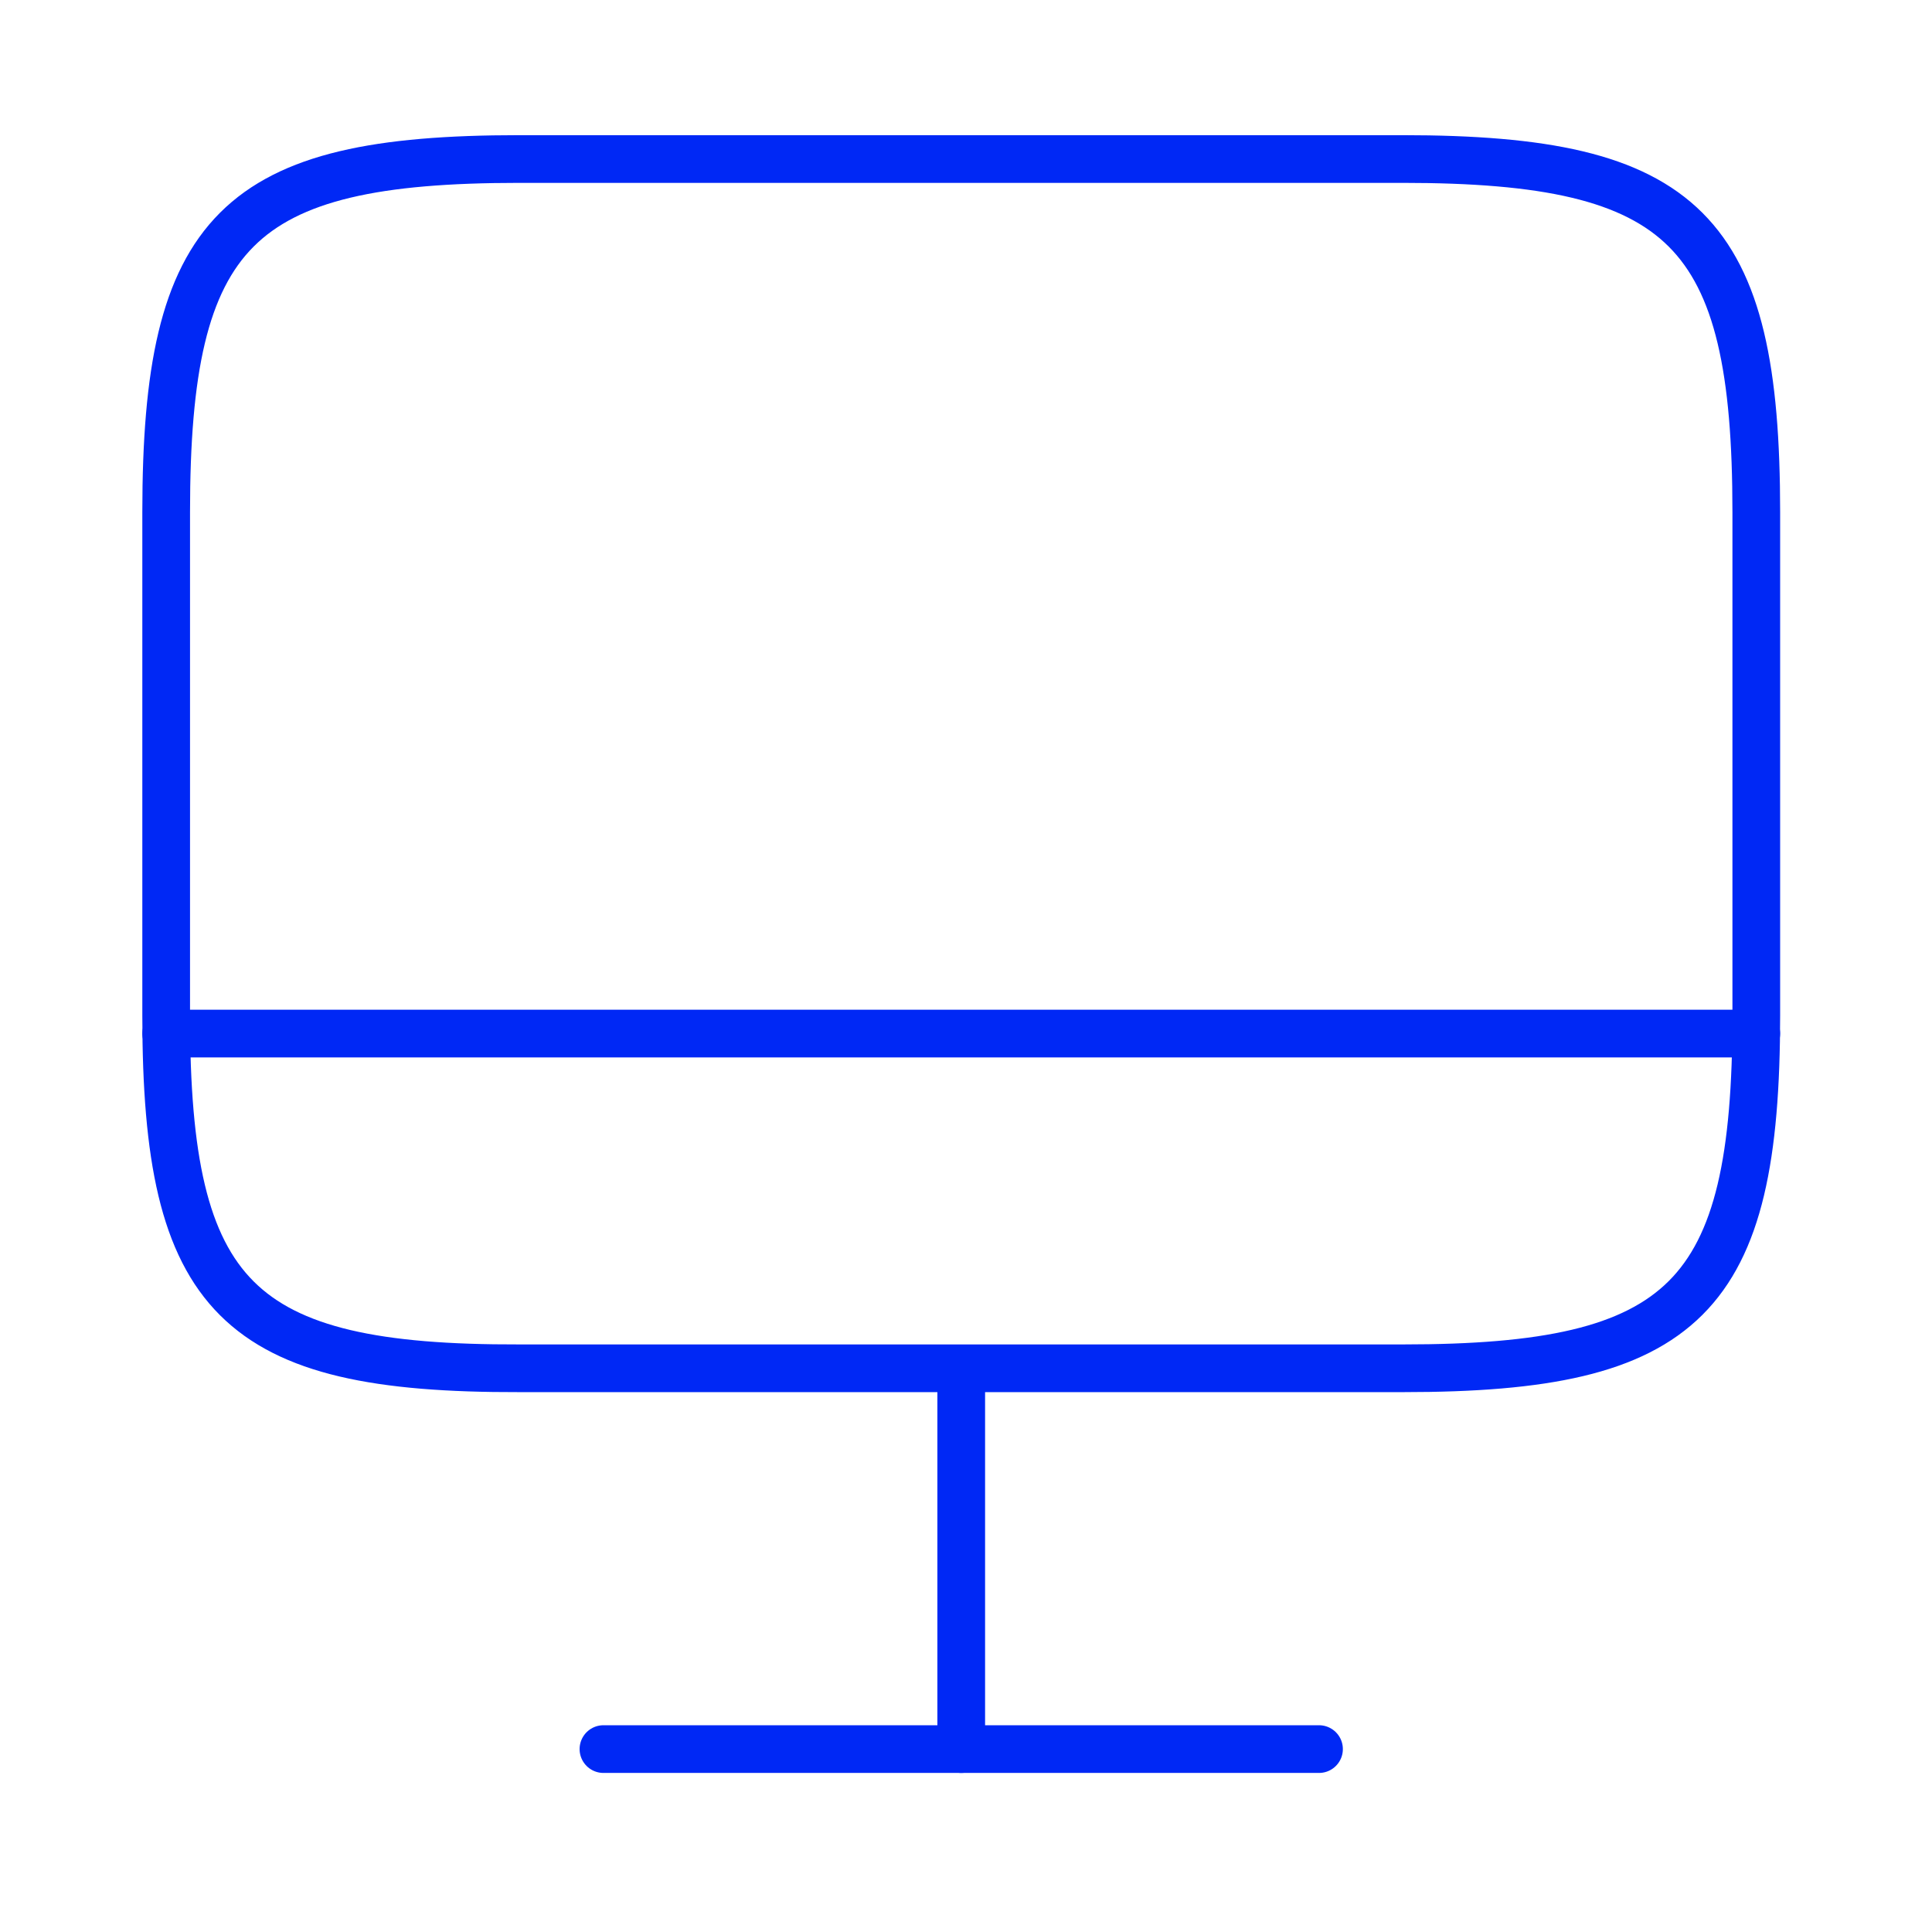 <svg width="81" height="80" viewBox="0 0 81 80" fill="none" xmlns="http://www.w3.org/2000/svg">
<path d="M21.767 6.667H58.8C70.667 6.667 73.633 9.633 73.633 21.467V42.567C73.633 54.433 70.667 57.367 58.833 57.367H21.767C9.933 57.4 6.967 54.433 6.967 42.6V21.467C6.967 9.633 9.933 6.667 21.767 6.667Z" stroke="#0028F5" stroke-width="2" stroke-linecap="round" stroke-linejoin="round"/>
<path d="M40.3 57.4V73.333" stroke="#0028F5" stroke-width="2" stroke-linecap="round" stroke-linejoin="round"/>
<path d="M6.967 43.333H73.633" stroke="#0028F5" stroke-width="2" stroke-linecap="round" stroke-linejoin="round"/>
<path d="M25.3 73.333H55.3" stroke="#0028F5" stroke-width="2" stroke-linecap="round" stroke-linejoin="round"/>
</svg>
